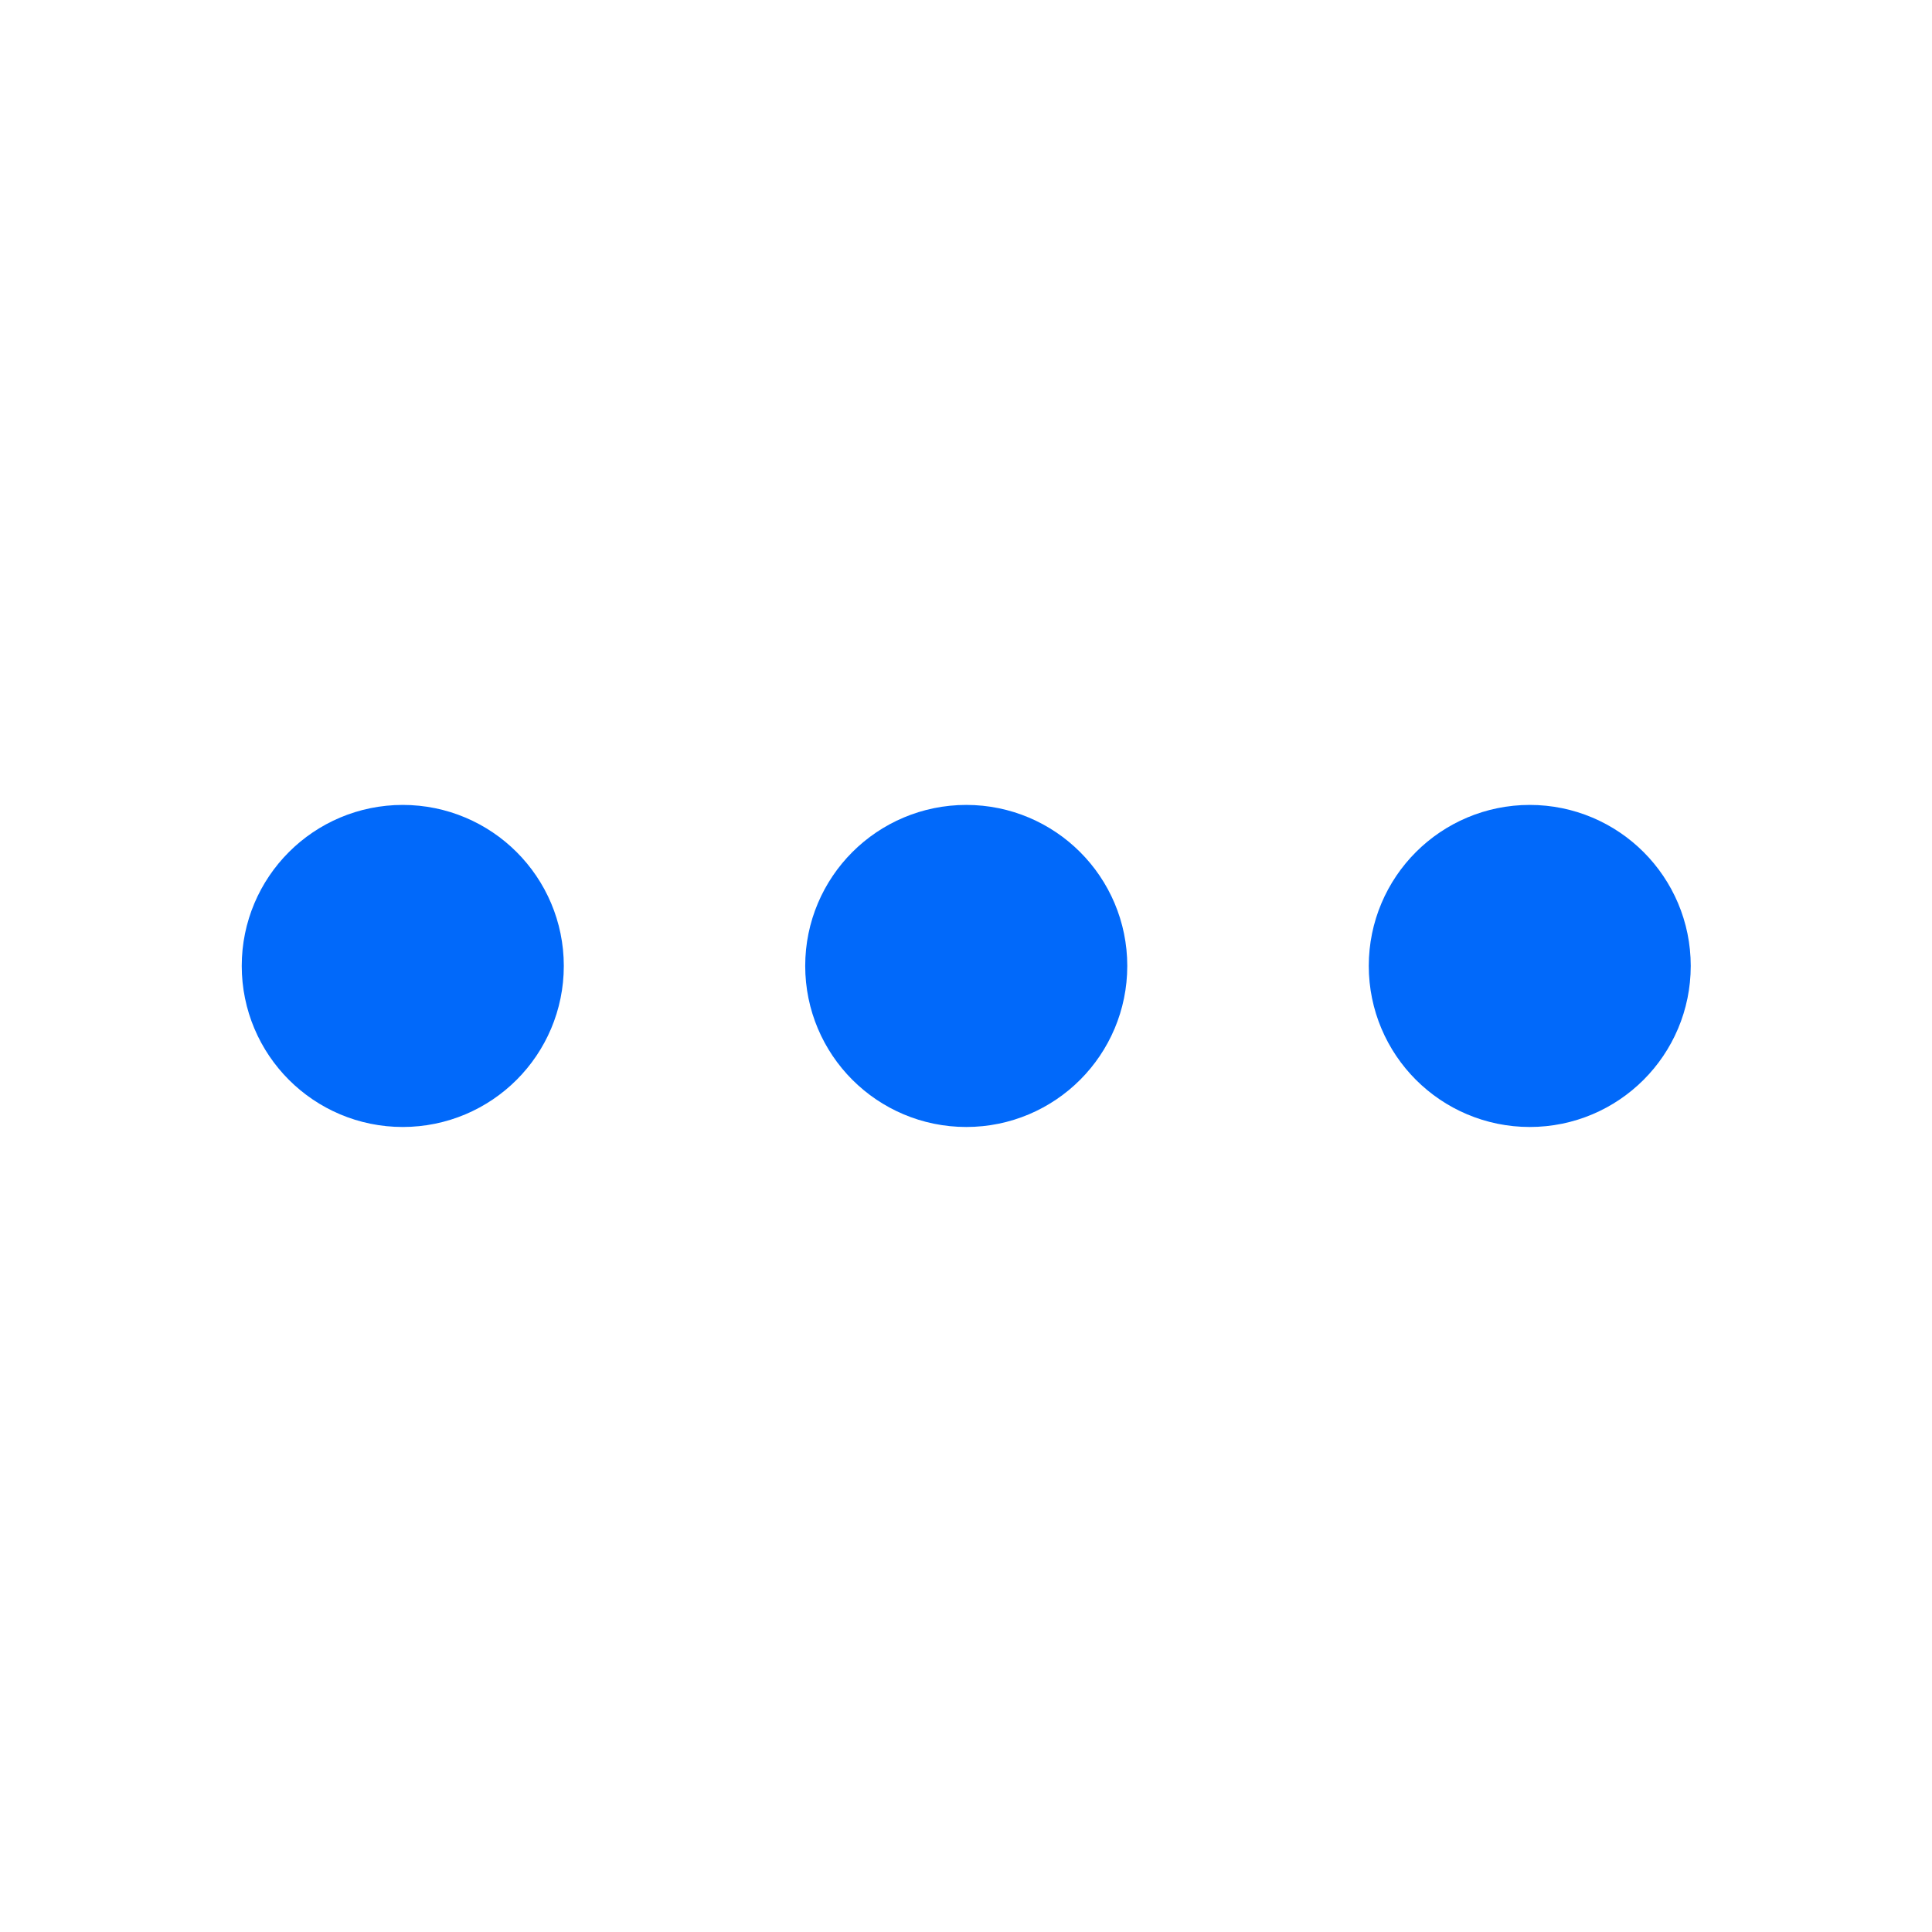 <svg width="20" height="20" viewBox="0 0 20 20" fill="none" xmlns="http://www.w3.org/2000/svg">
<path d="M10.003 10.833C10.463 10.833 10.836 10.46 10.836 9.999C10.836 9.539 10.463 9.166 10.003 9.166C9.542 9.166 9.169 9.539 9.169 9.999C9.169 10.46 9.542 10.833 10.003 10.833Z" stroke="#0169FA" stroke-width="1.667" stroke-linecap="round" stroke-linejoin="round"/>
<path d="M15.836 10.833C16.296 10.833 16.669 10.46 16.669 9.999C16.669 9.539 16.296 9.166 15.836 9.166C15.376 9.166 15.003 9.539 15.003 9.999C15.003 10.46 15.376 10.833 15.836 10.833Z" stroke="#0169FA" stroke-width="1.667" stroke-linecap="round" stroke-linejoin="round"/>
<path d="M4.169 10.833C4.63 10.833 5.003 10.46 5.003 9.999C5.003 9.539 4.63 9.166 4.169 9.166C3.709 9.166 3.336 9.539 3.336 9.999C3.336 10.46 3.709 10.833 4.169 10.833Z" stroke="#0169FA" stroke-width="1.667" stroke-linecap="round" stroke-linejoin="round"/>
</svg>
